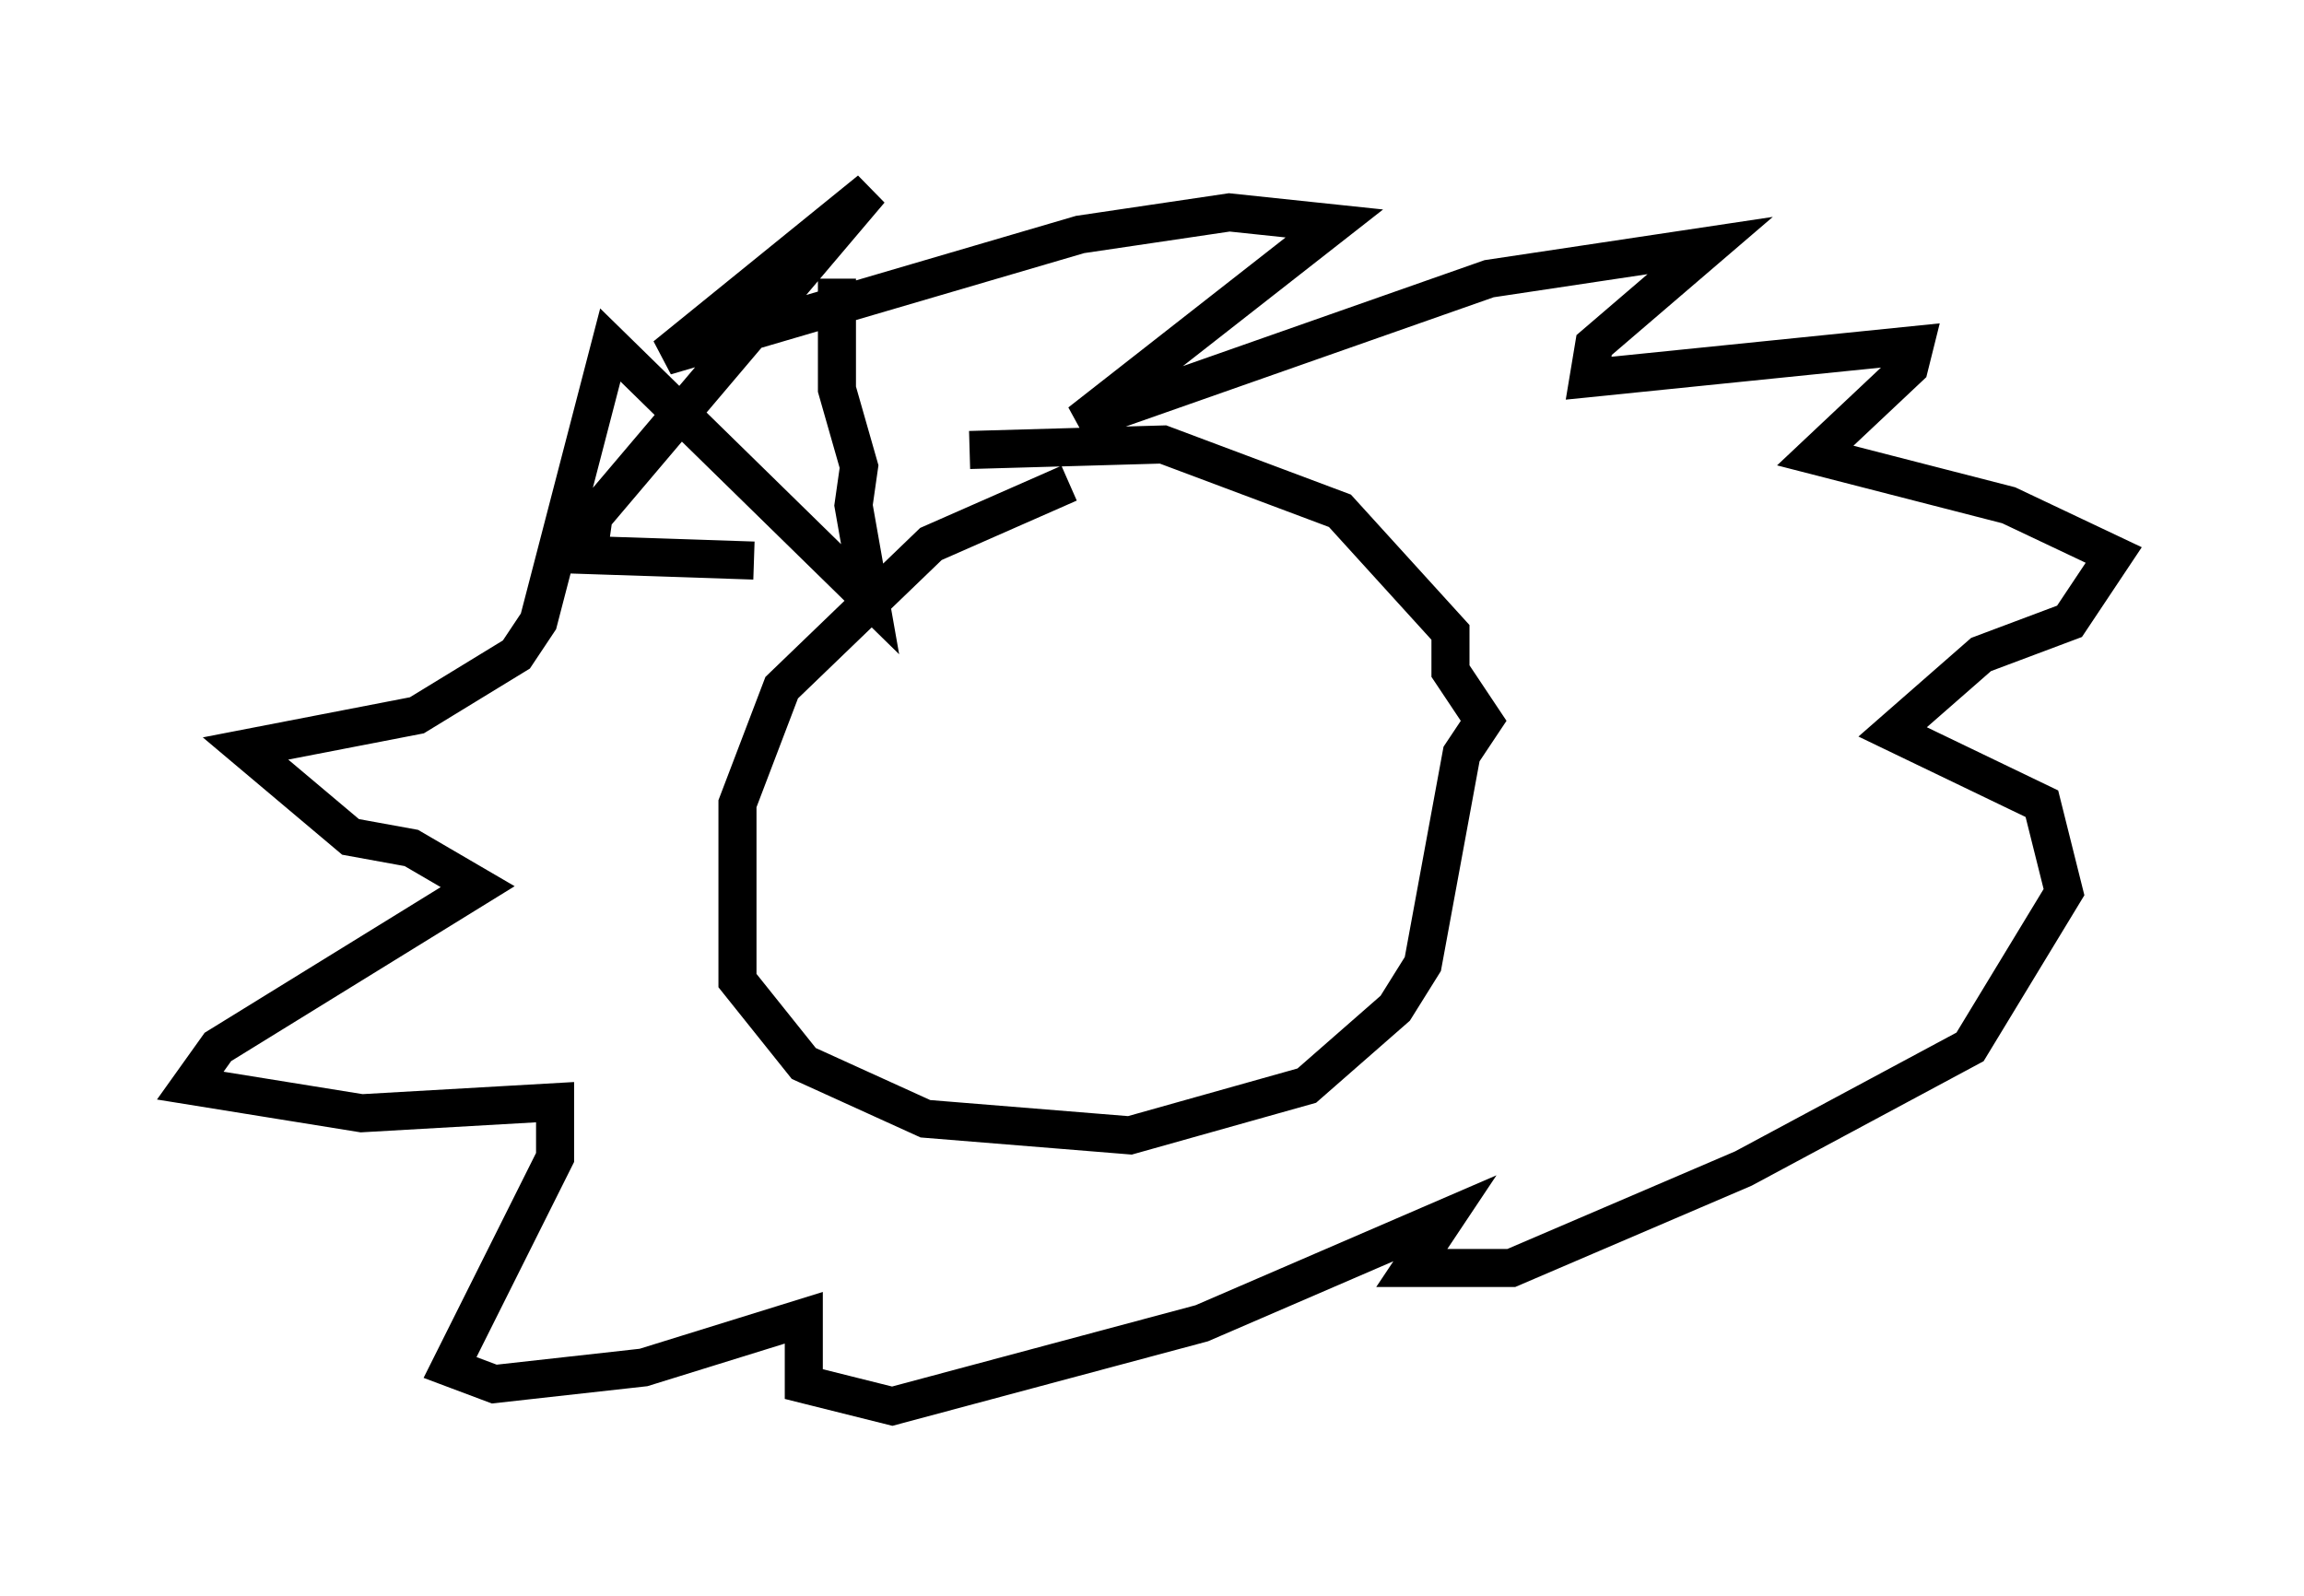 <?xml version="1.0" encoding="utf-8" ?>
<svg baseProfile="full" height="41.955" version="1.1" width="60.547" xmlns="http://www.w3.org/2000/svg" xmlns:ev="http://www.w3.org/2001/xml-events" xmlns:xlink="http://www.w3.org/1999/xlink"><defs /><rect fill="white" height="41.955" width="60.547" x="0" y="0" /><path d="M33.324, 11.827 m-5.229, 0.872 l-3.631, 1.598 -3.922, 3.777 l-1.162, 3.05 0.0, 4.648 l1.743, 2.179 3.196, 1.453 l5.374, 0.436 4.648, -1.307 l2.324, -2.034 0.726, -1.162 l1.017, -5.52 0.581, -0.872 l-0.872, -1.307 0.0, -1.017 l-2.905, -3.196 -4.648, -1.743 l-5.084, 0.145 m-3.486, -4.503 l0.0, 2.905 0.581, 2.034 l-0.145, 1.017 0.436, 2.469 l-6.827, -6.682 -1.888, 7.263 l-0.581, 0.872 -2.615, 1.598 l-4.503, 0.872 2.76, 2.324 l1.598, 0.291 1.743, 1.017 l-6.827, 4.212 -0.726, 1.017 l4.503, 0.726 5.084, -0.291 l0.0, 1.453 -2.76, 5.52 l1.162, 0.436 3.922, -0.436 l4.212, -1.307 0.0, 1.743 l2.324, 0.581 8.134, -2.179 l6.391, -2.76 -0.872, 1.307 l2.615, 0.0 6.101, -2.615 l5.955, -3.196 2.469, -4.067 l-0.581, -2.324 -3.922, -1.888 l2.324, -2.034 2.324, -0.872 l1.162, -1.743 -2.76, -1.307 l-5.084, -1.307 2.469, -2.324 l0.145, -0.581 -8.57, 0.872 l0.145, -0.872 3.05, -2.615 l-5.81, 0.872 -10.749, 3.777 l6.682, -5.229 -2.76, -0.291 l-3.922, 0.581 -10.894, 3.196 l5.374, -4.358 -7.263, 8.57 l-0.145, 1.017 4.358, 0.145 m9.296, 5.52 l0.0, 0.0 m-1.598, 3.486 " fill="none" stroke="black" stroke-width="1" /></svg>